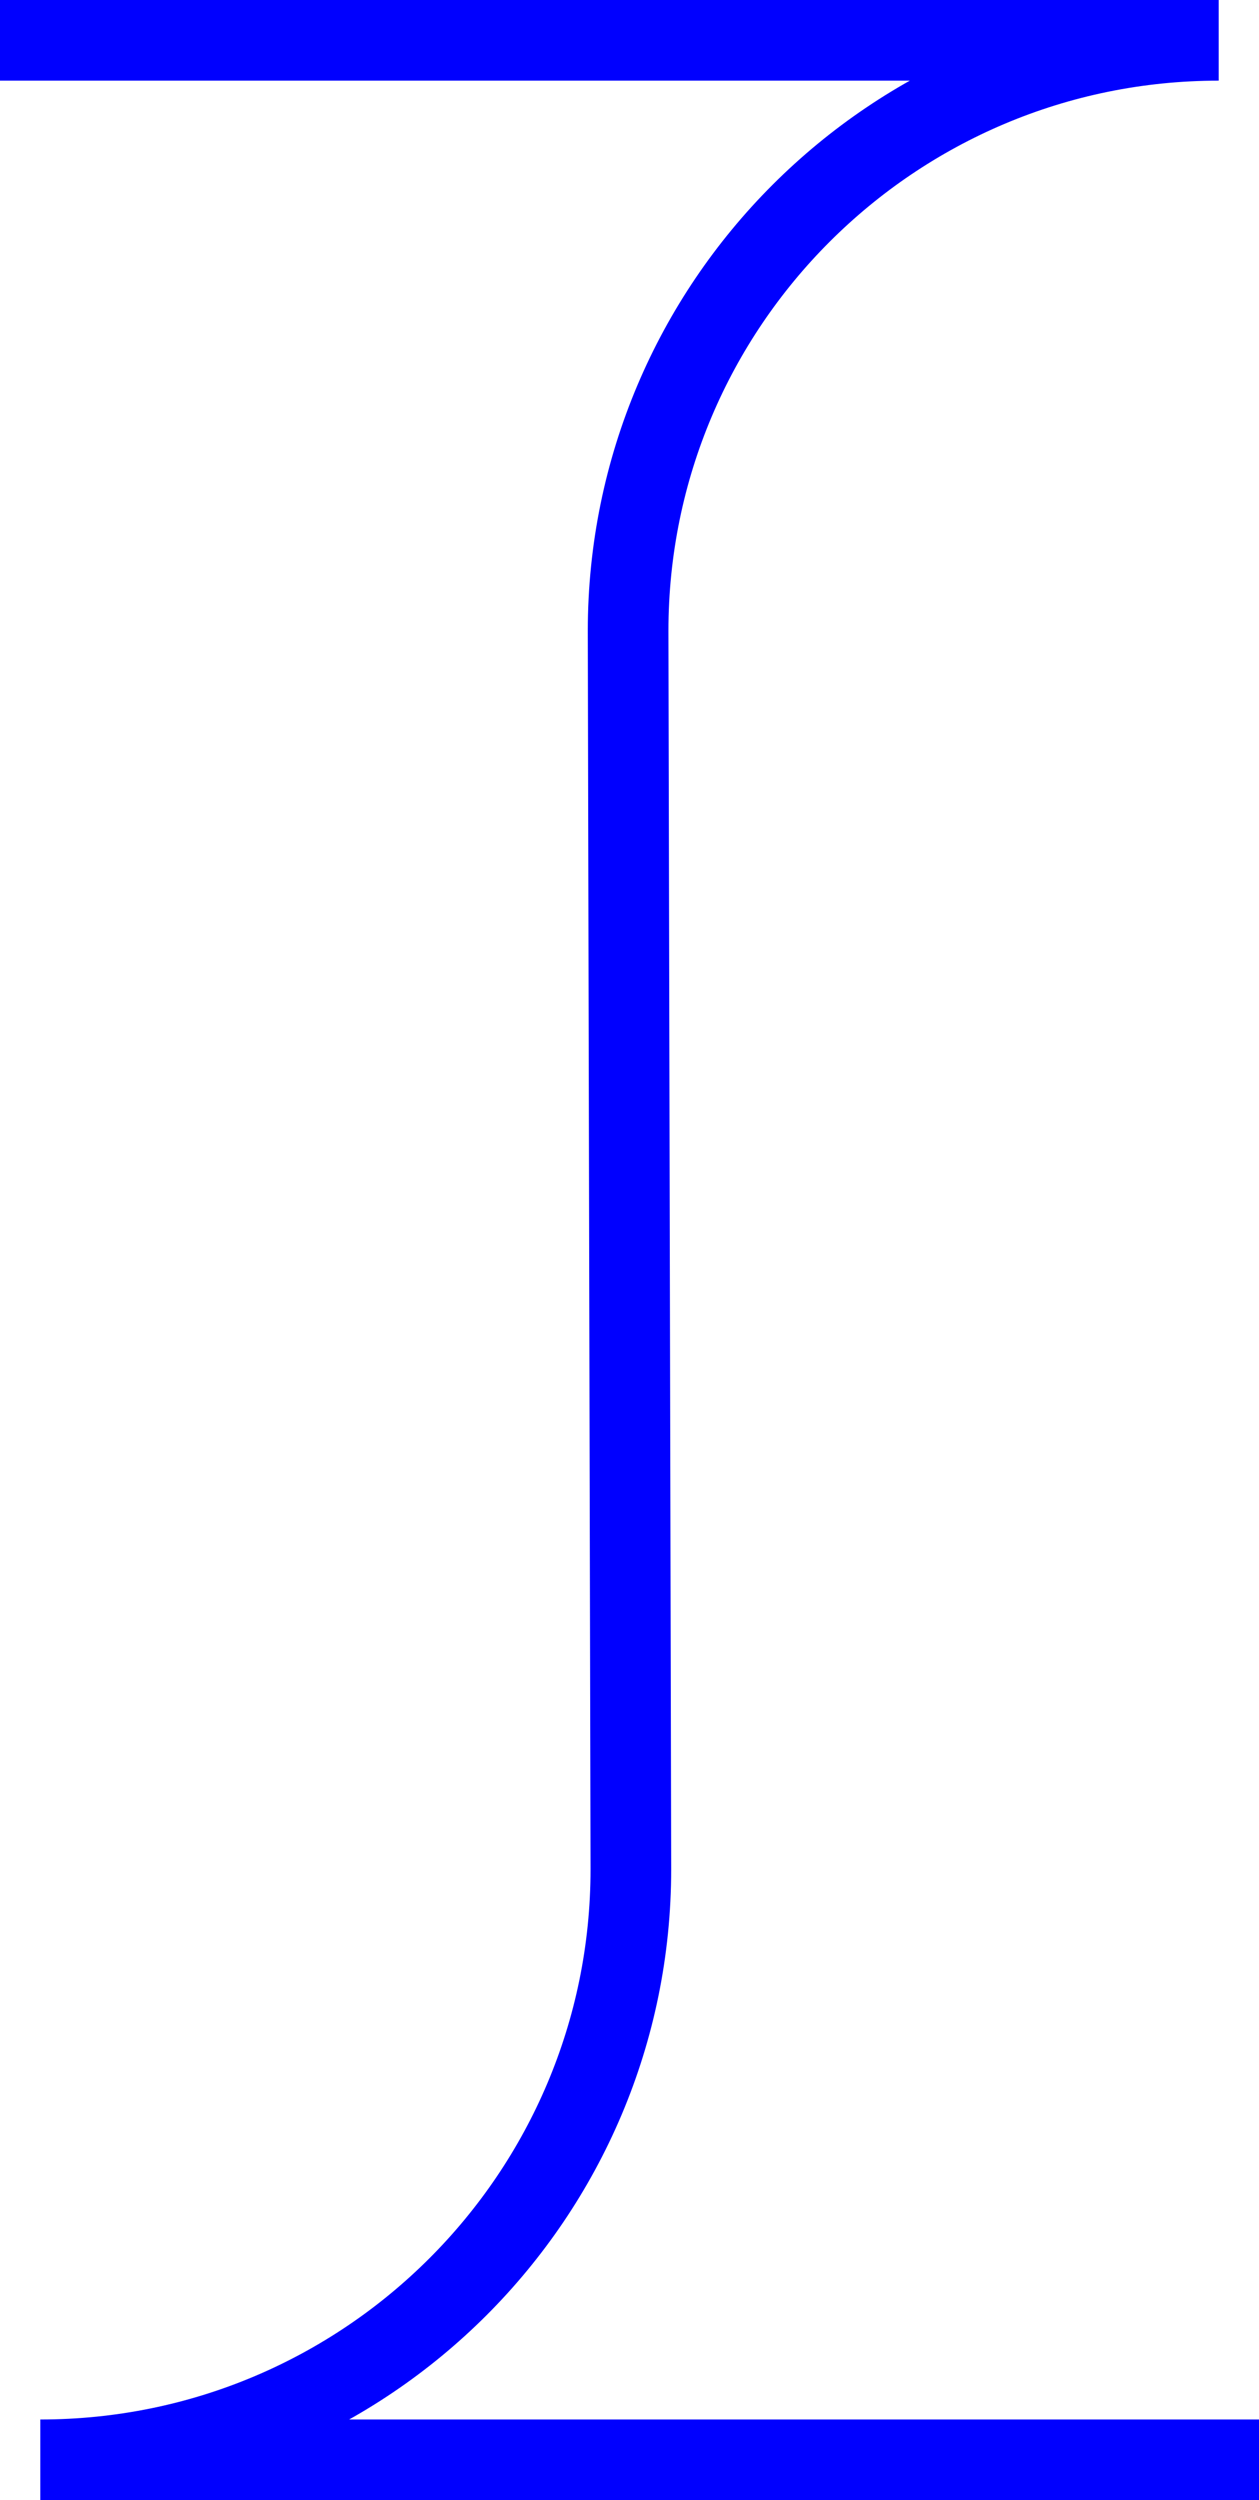 <?xml version="1.0" encoding="utf-8"?>
<!-- Generator: Adobe Illustrator 17.1.0, SVG Export Plug-In . SVG Version: 6.00 Build 0)  -->
<!DOCTYPE svg PUBLIC "-//W3C//DTD SVG 1.1//EN" "http://www.w3.org/Graphics/SVG/1.1/DTD/svg11.dtd">
<svg version="1.1" id="Layer_1" xmlns="http://www.w3.org/2000/svg" xmlns:xlink="http://www.w3.org/1999/xlink" x="0px" y="0px"
	 viewBox="0 0 62.446 124" enable-background="new 0 0 62.446 124" xml:space="preserve">
<symbol  id="I" viewBox="-31.223 -62 62.446 124">
	<path fill="none" stroke="#0000FF" stroke-width="4" stroke-linecap="square" stroke-miterlimit="10" d="M-29.223,60h58.446
		C13.046,60-0.069,46.886-0.069,30.709l0.137-61.417C0.068-46.886-13.046-60-29.223-60h58.446"/>
</symbol>
<use xlink:href="#I"  width="62.446" height="124" x="-31.223" y="-62" transform="matrix(1 0 0 -1 31.223 62)" overflow="visible"/>
</svg>

